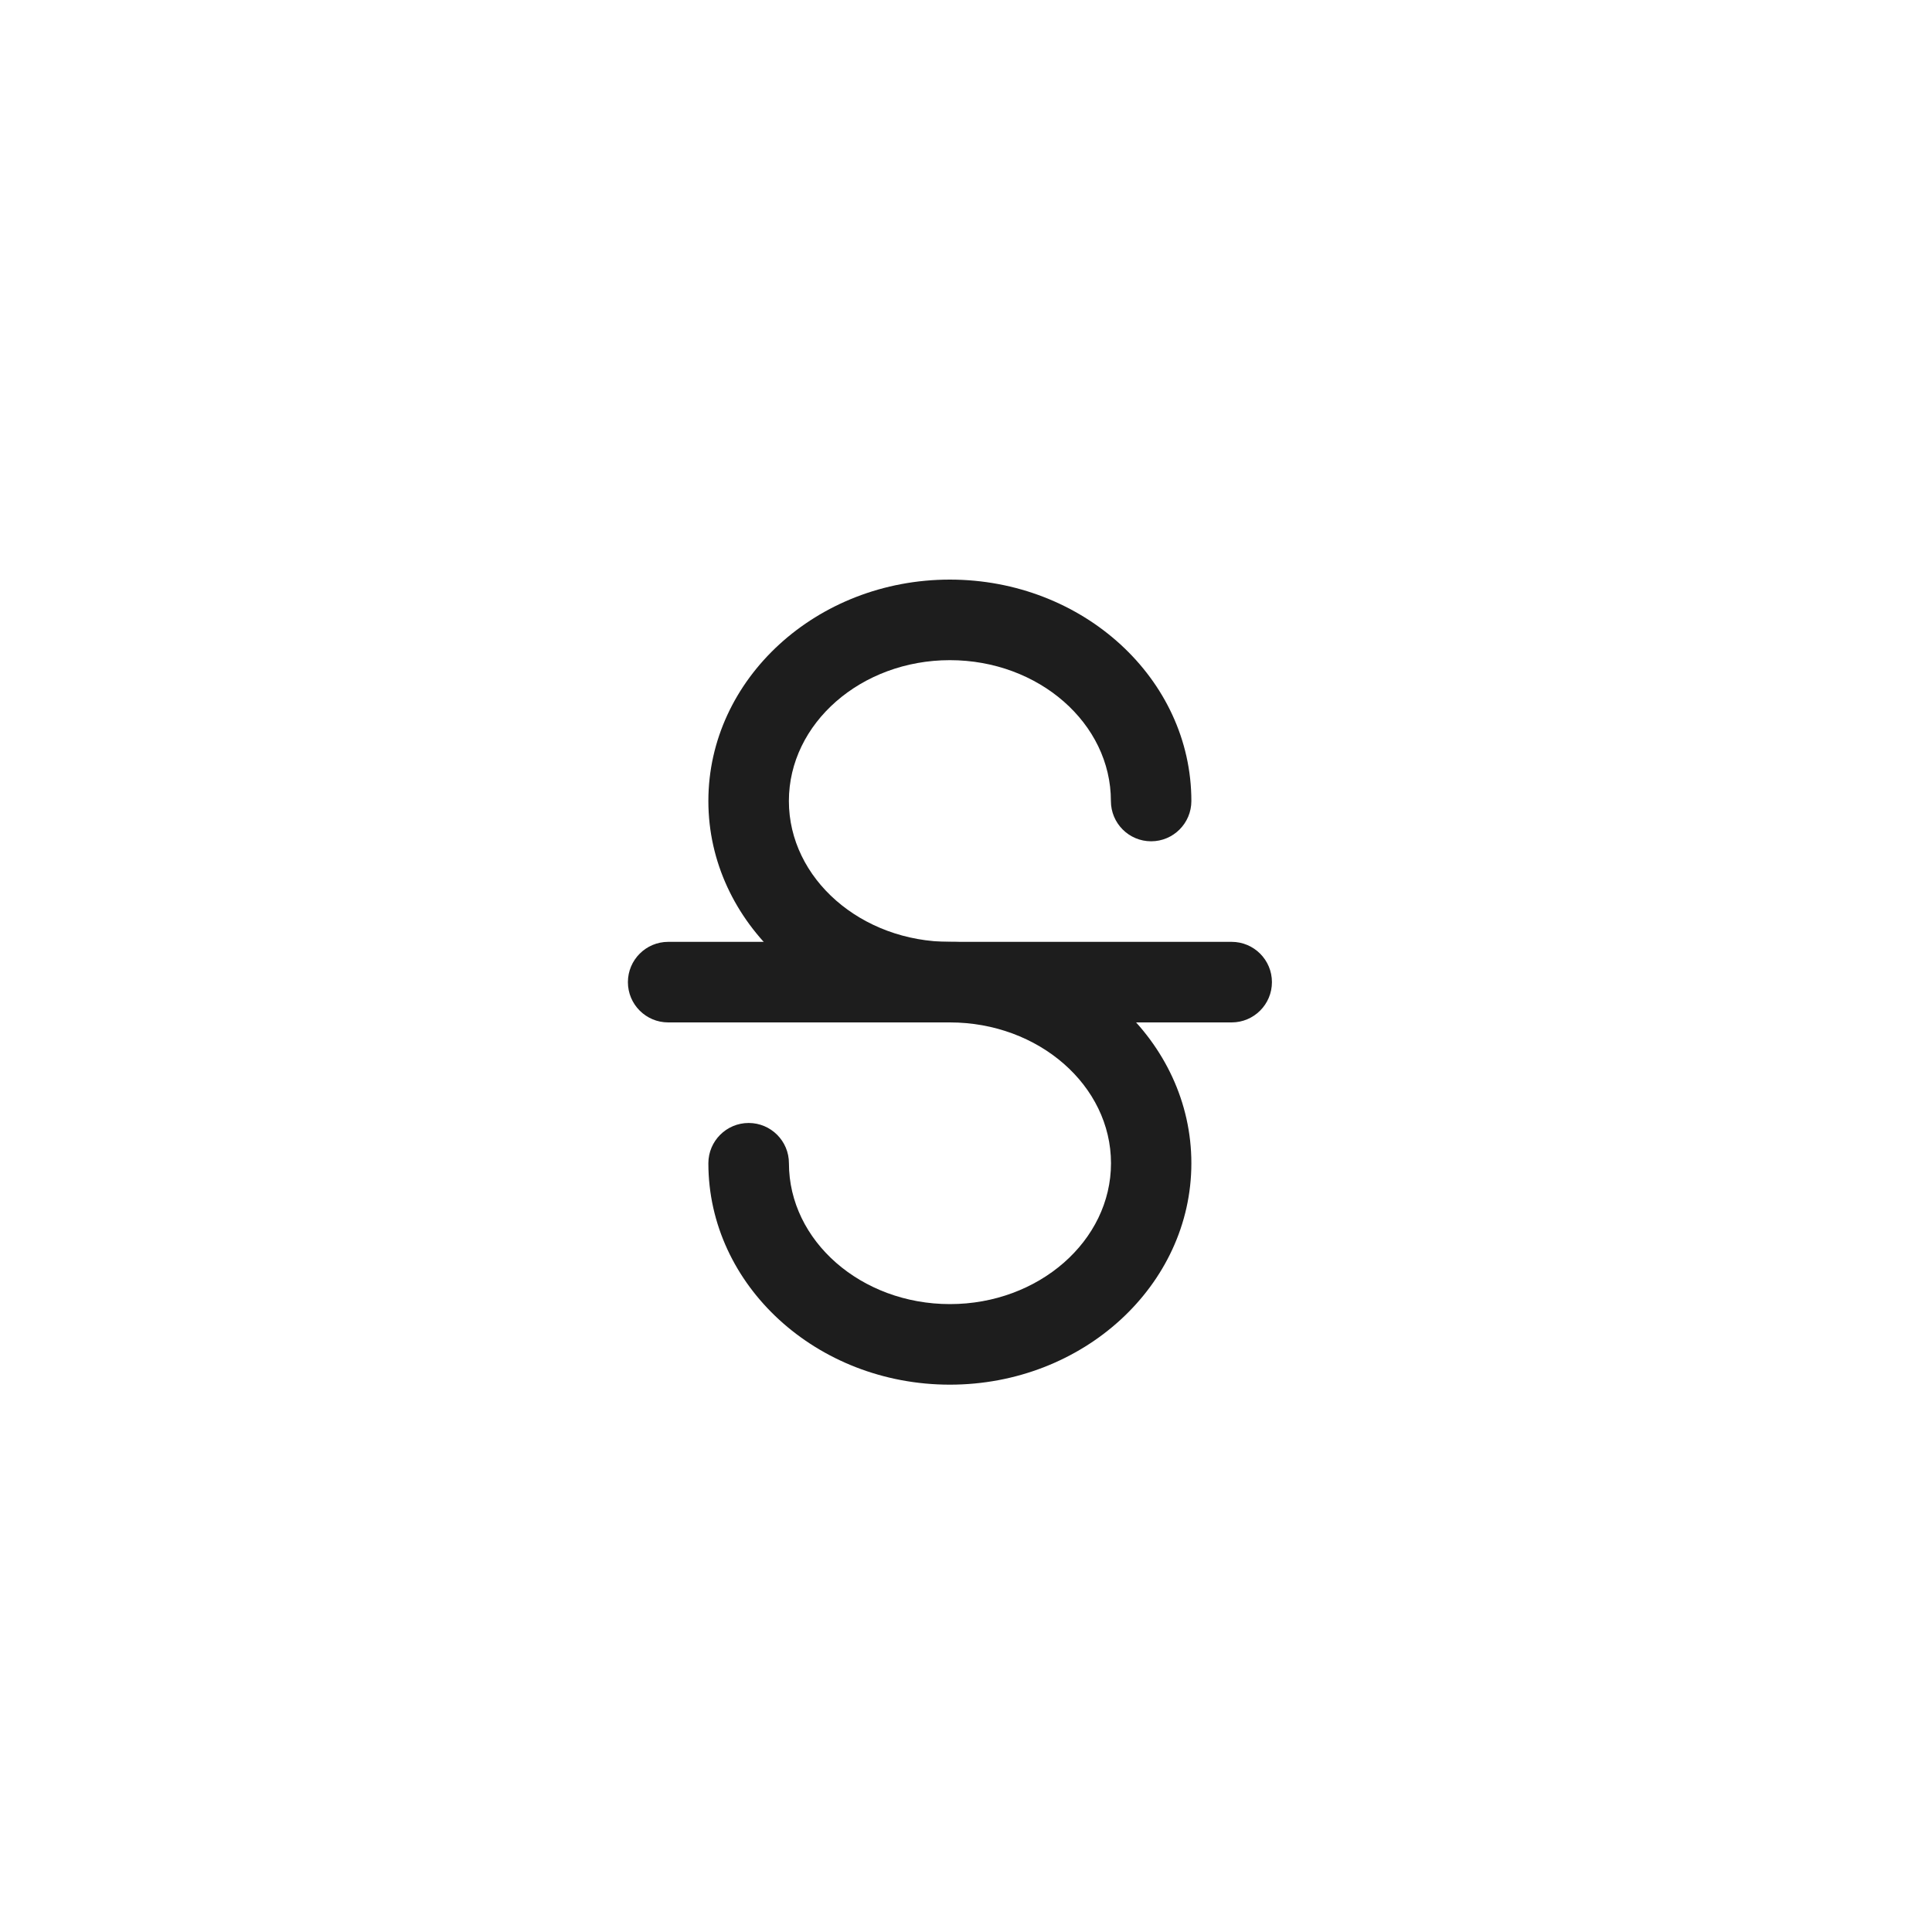 <svg width="40" height="40" viewBox="0 0 40 40" fill="none" xmlns="http://www.w3.org/2000/svg">
<path d="M19.666 28.668C16.909 28.668 14.666 26.611 14.666 24.084C14.666 23.624 15.04 23.25 15.5 23.25C15.96 23.25 16.334 23.623 16.334 24.084C16.334 25.691 17.829 27 19.668 27C21.505 27 23.002 25.691 23.002 24.084C23.002 22.476 21.505 21.168 19.666 21.168C16.909 21.168 14.666 19.111 14.666 16.584C14.666 14.056 16.909 12 19.666 12C22.424 12 24.666 14.056 24.666 16.584C24.666 17.044 24.293 17.418 23.833 17.418C23.373 17.418 23 17.045 23 16.584C23 14.976 21.505 13.668 19.666 13.668C17.829 13.668 16.333 14.976 16.333 16.584C16.333 18.191 17.829 19.5 19.666 19.5C22.424 19.5 24.666 21.556 24.666 24.084C24.666 26.611 22.424 28.668 19.666 28.668Z" fill="#1D1D1D"/>
<path d="M25.5 21.168H13.834C13.374 21.168 13 20.795 13 20.334C13 19.874 13.374 19.5 13.834 19.5H25.5C25.96 19.5 26.334 19.873 26.334 20.334C26.334 20.795 25.96 21.168 25.5 21.168Z" fill="#1D1D1D"/>
</svg>

